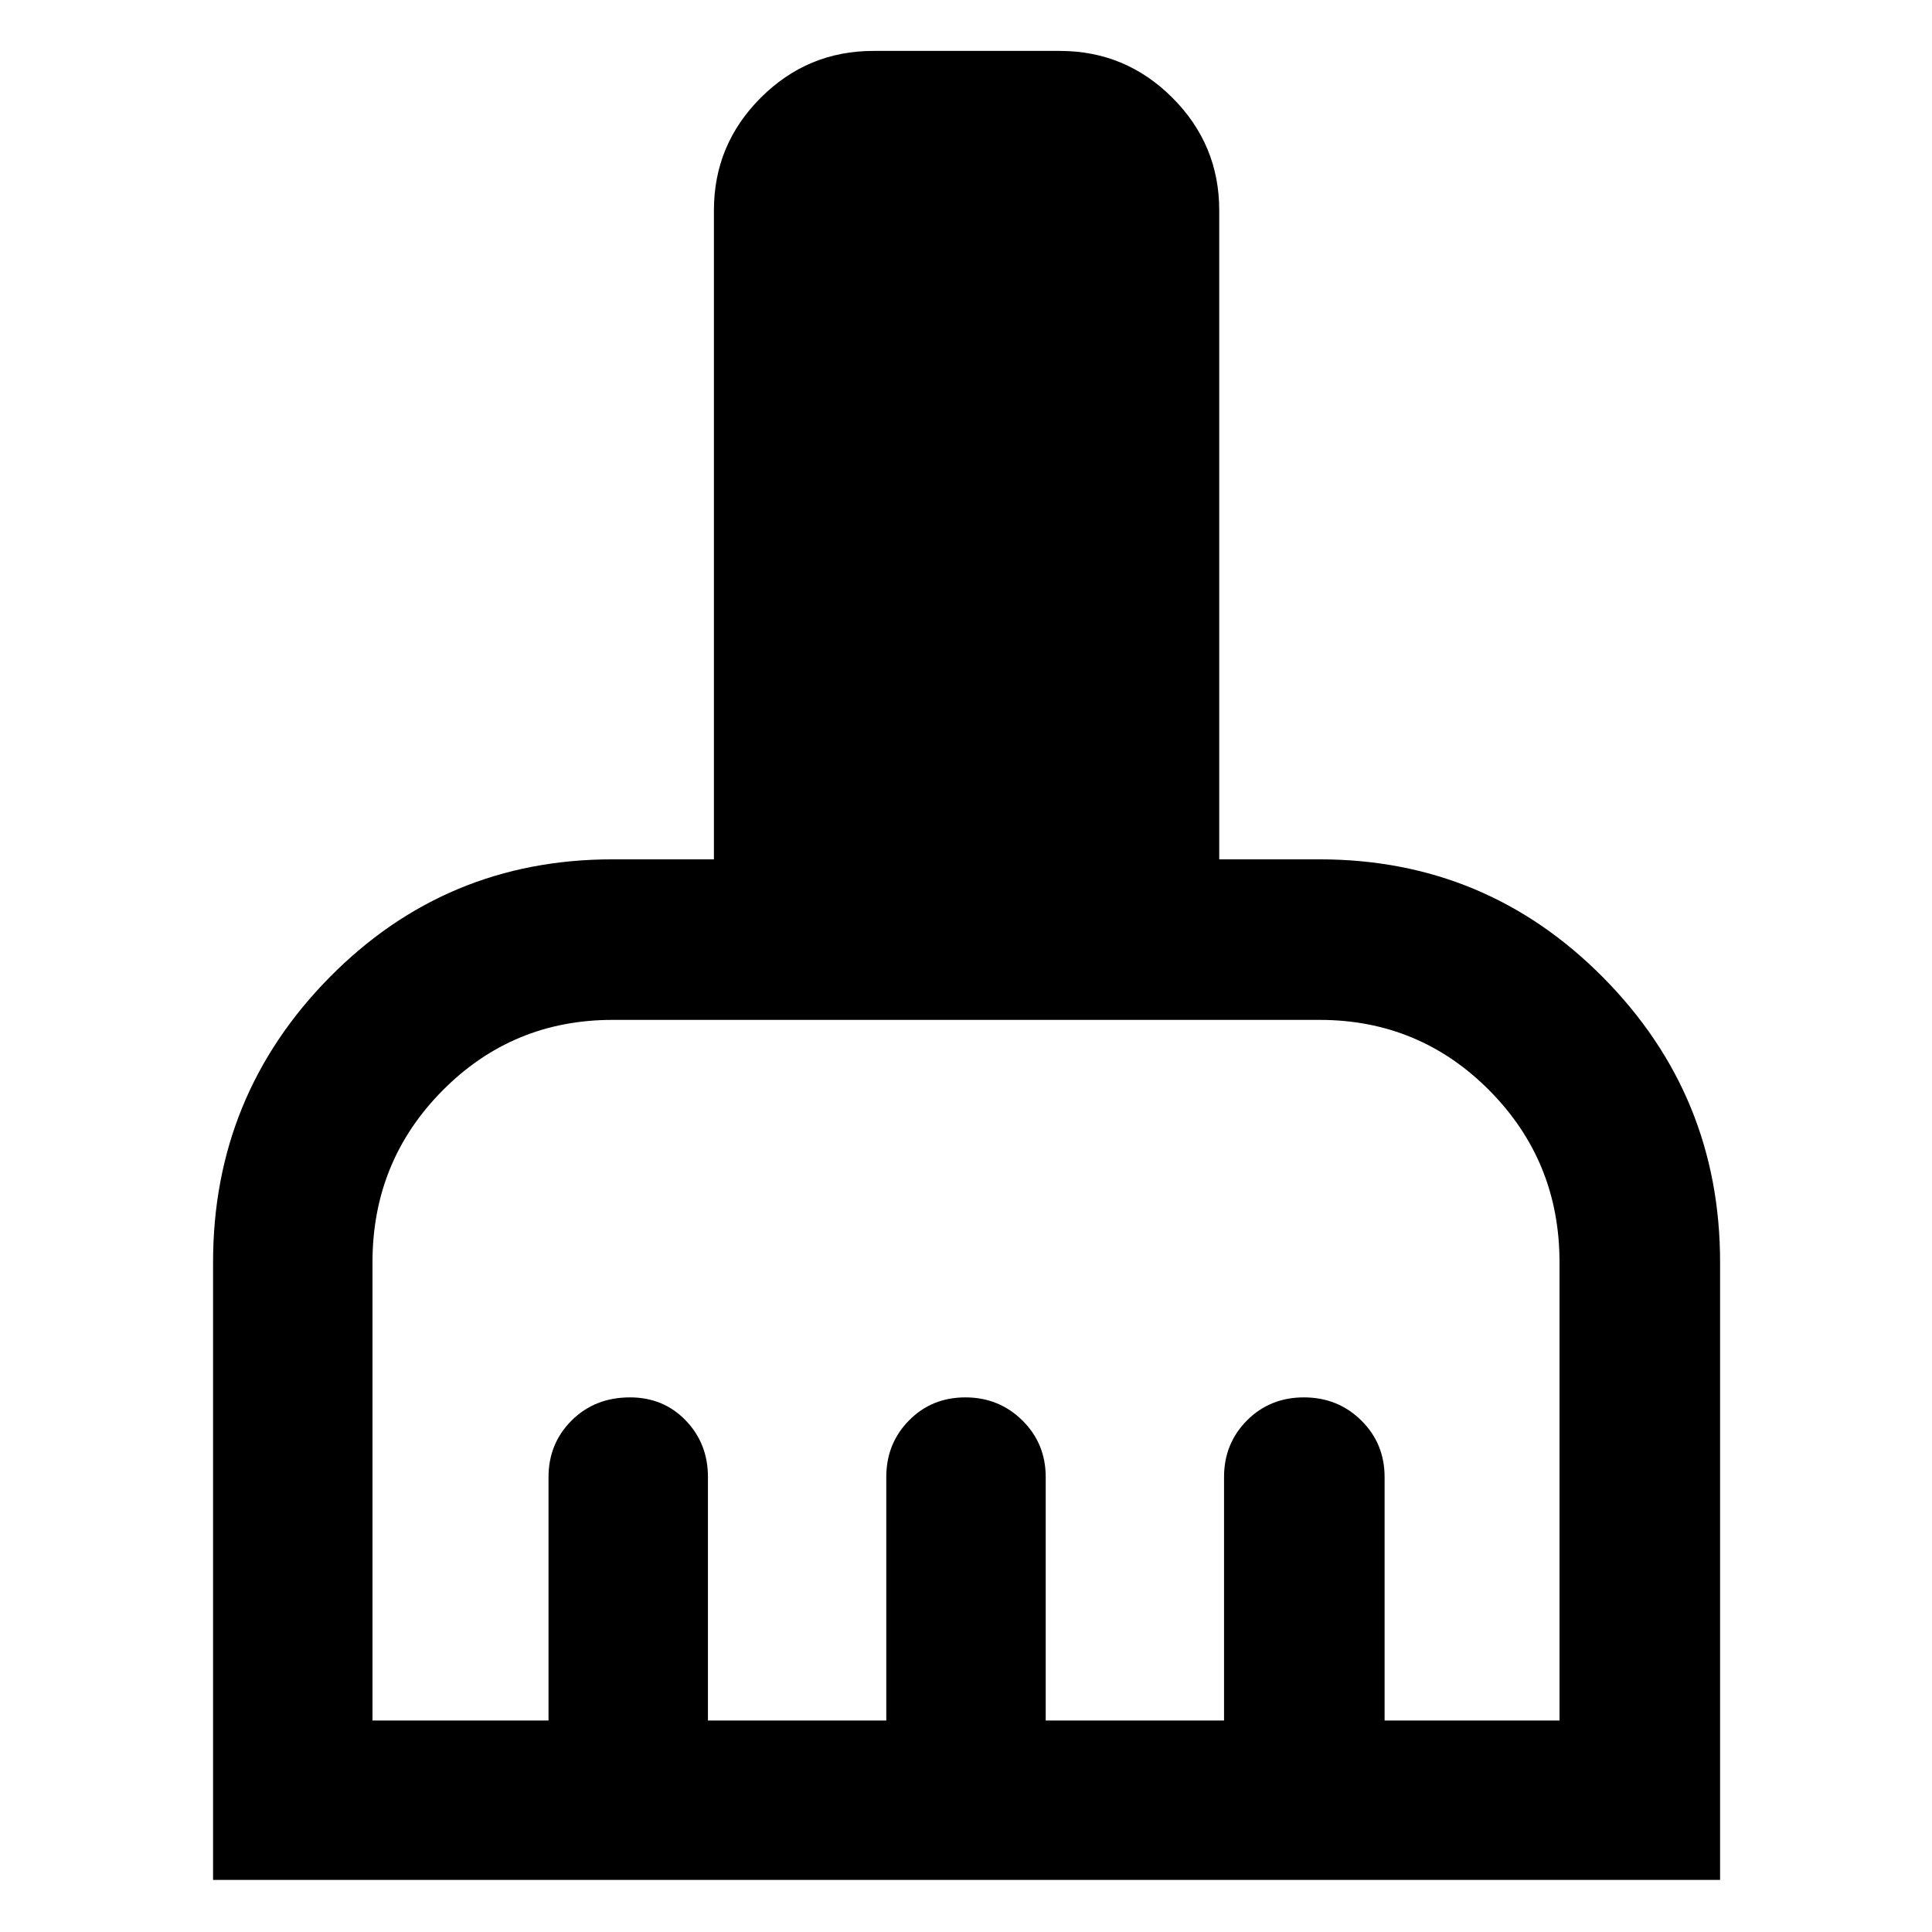 <svg xmlns="http://www.w3.org/2000/svg" width="48" height="48" viewBox="0 -960 960 960"><path d="M105.87-25.87v-306.94q0-82.8 57.83-141.5Q221.54-533 304.35-533h50.39v-322.48q0-32.68 23.27-55.95 23.27-23.27 55.95-23.27h92.65q32.68 0 55.95 23.27 23.27 23.27 23.27 55.95V-533h49.82q82.81 0 140.93 58.69 58.12 58.7 58.12 141.5v306.94H105.87Zm79.22-79.22h87.47v-120.95q0-16.71 11.51-28.16 11.5-11.45 28.98-11.45 16.61 0 27.67 11.45 11.06 11.45 11.06 28.16v120.95h88.61v-120.95q0-16.71 11.3-28.16t28-11.45q16.7 0 28.31 11.45t11.61 28.16v120.95h88.61v-120.95q0-16.71 11.41-28.16t28.28-11.45q16.87 0 28.48 11.45T688-226.04v120.95h86.91v-227.74q0-50.16-34.78-85.27-34.79-35.12-84.48-35.12h-351.3q-49.69 0-84.48 35.12-34.78 35.11-34.78 85.27v227.74Z"/></svg>
